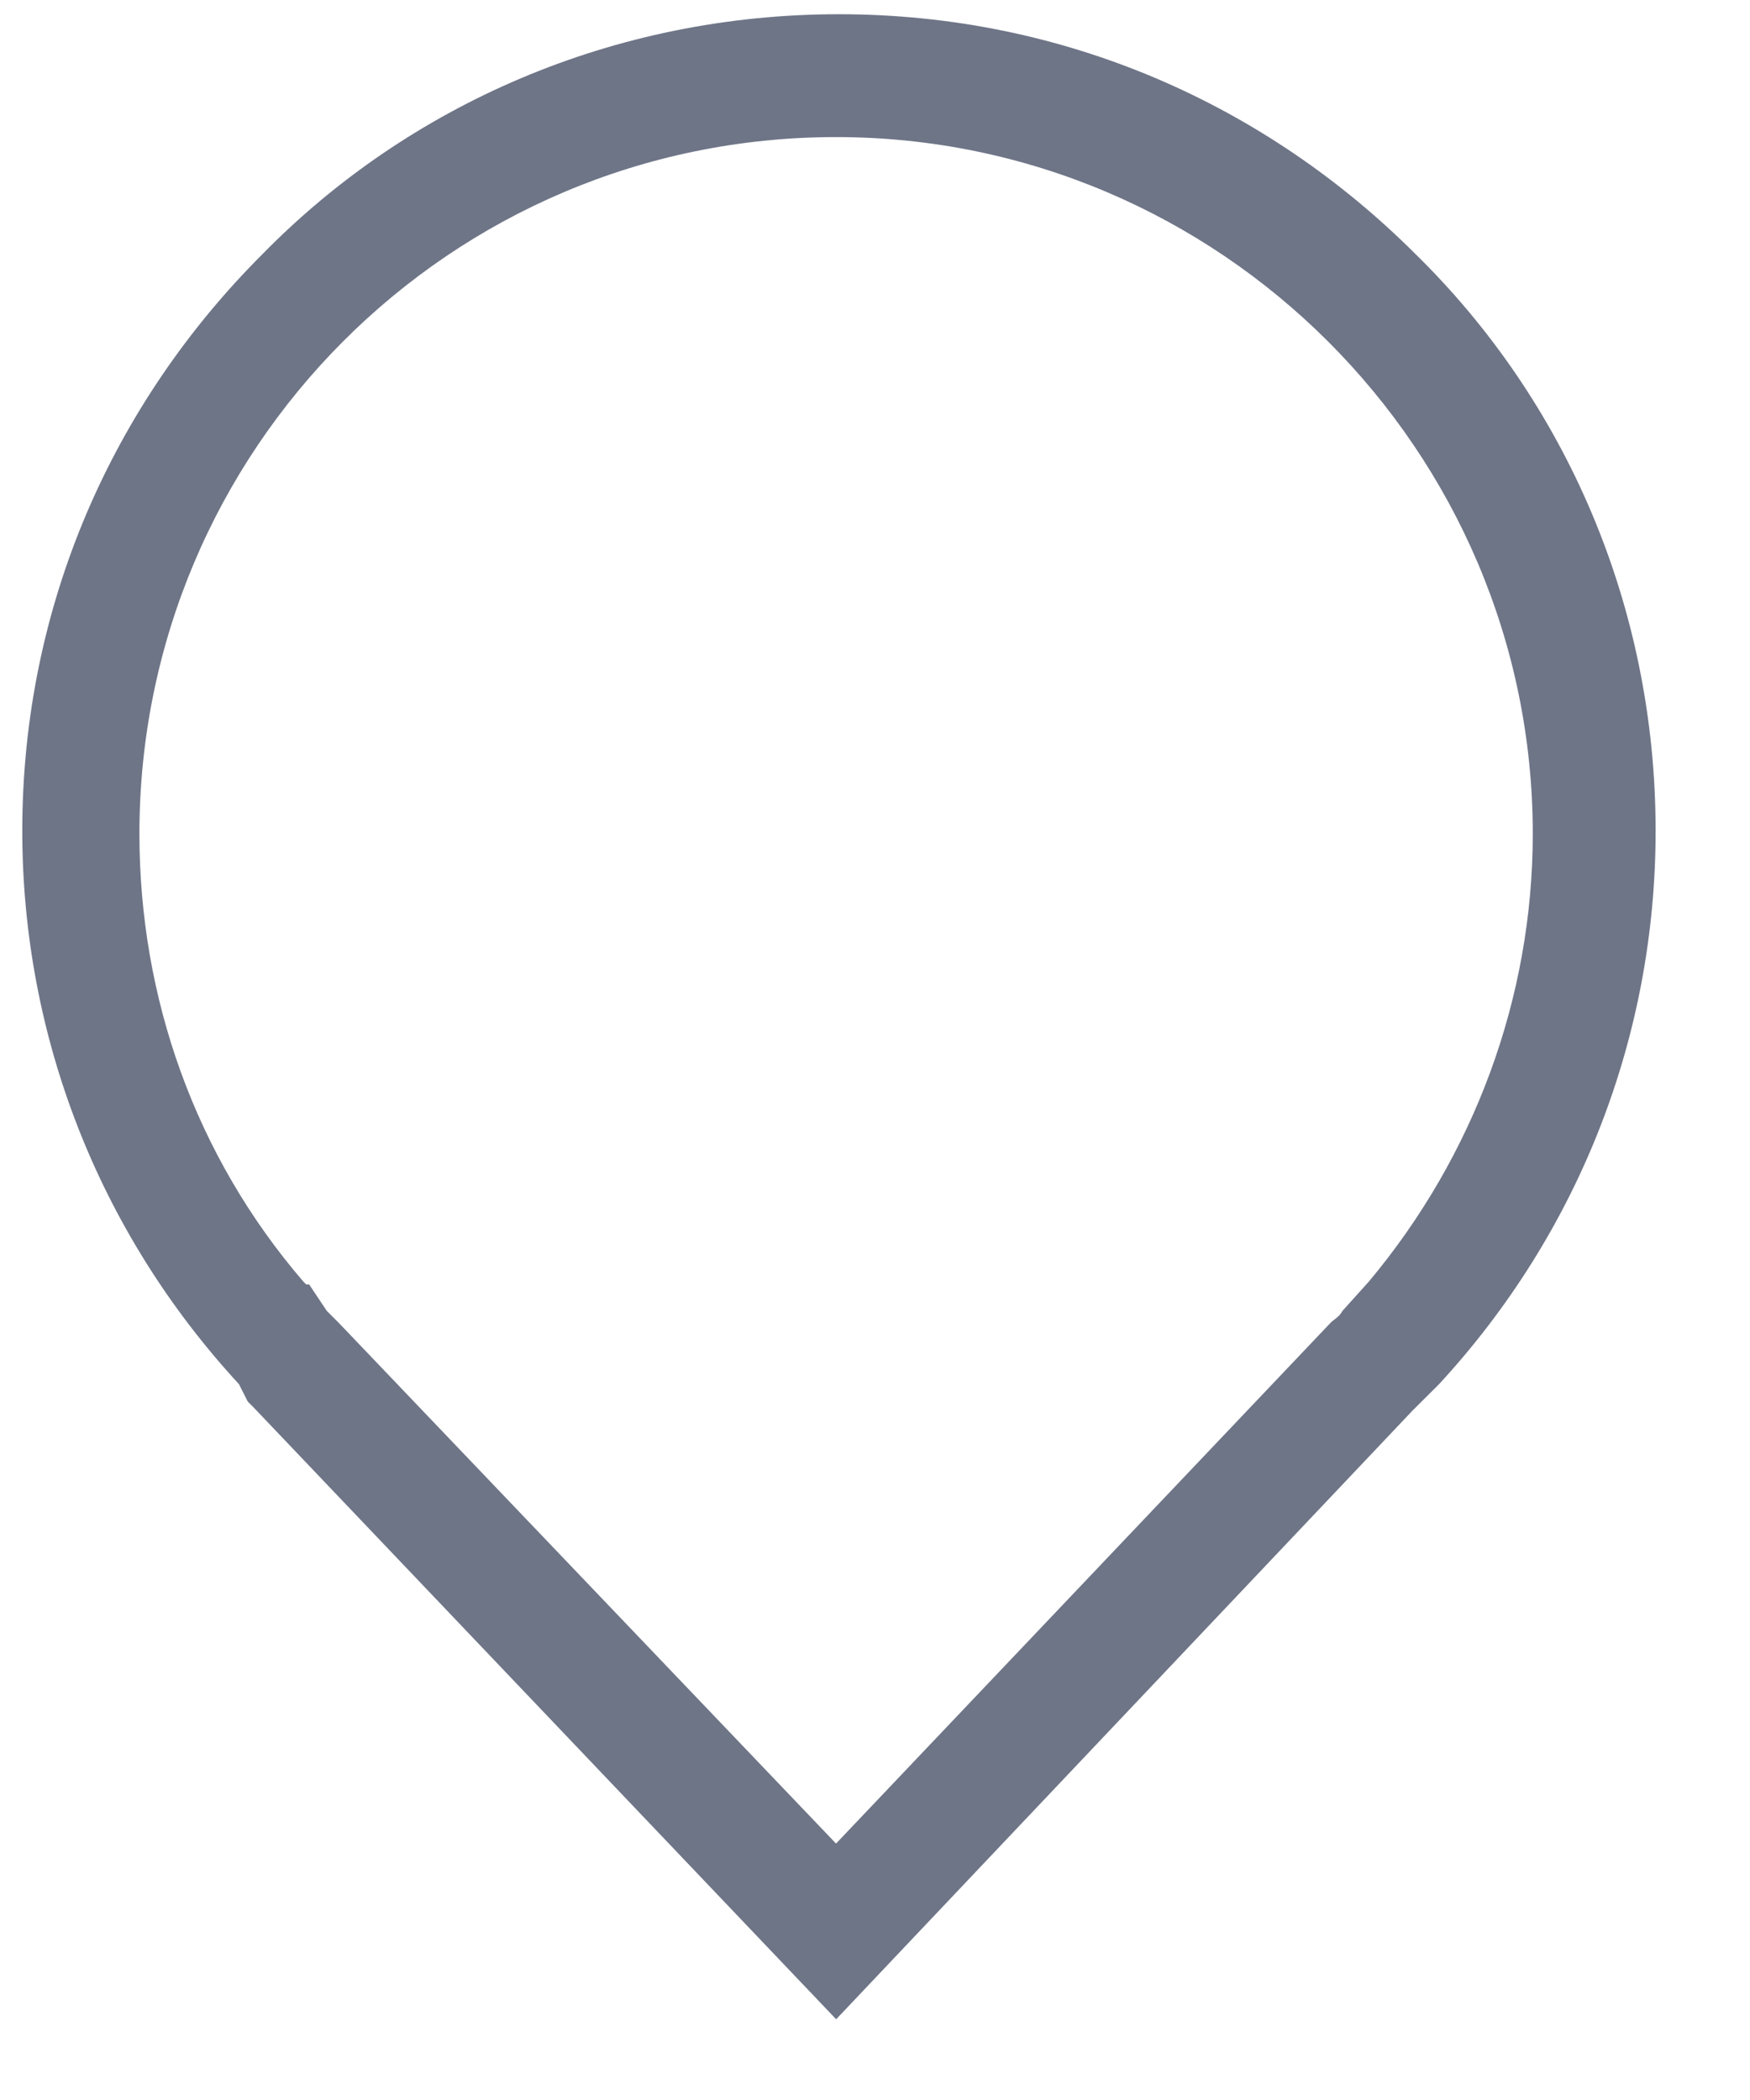 <svg width="15" height="18" viewBox="0 0 15 18" fill="none" xmlns="http://www.w3.org/2000/svg">
<path d="M2.124 12.014L2.174 12.064L7.167 17.308L12.109 12.089L12.335 11.864C13.539 10.559 14.191 8.878 14.191 7.122C14.191 5.19 13.414 3.433 12.134 2.179C10.854 0.899 9.123 0.122 7.191 0.122C5.259 0.122 3.503 0.899 2.249 2.179C0.969 3.458 0.191 5.19 0.191 7.122C0.191 8.878 0.844 10.559 2.048 11.864L2.124 12.014ZM1.195 7.146C1.195 3.86 3.855 1.175 7.166 1.175C10.453 1.175 13.138 3.86 13.138 7.146C13.138 8.551 12.636 9.906 11.733 10.985L11.507 11.236C11.482 11.286 11.432 11.311 11.407 11.336L7.166 15.802L2.901 11.336C2.876 11.311 2.826 11.261 2.801 11.236L2.65 11.01H2.625L2.6 10.985C1.672 9.906 1.195 8.551 1.195 7.146L1.195 7.146Z" fill="#6E7587"/>
</svg>
